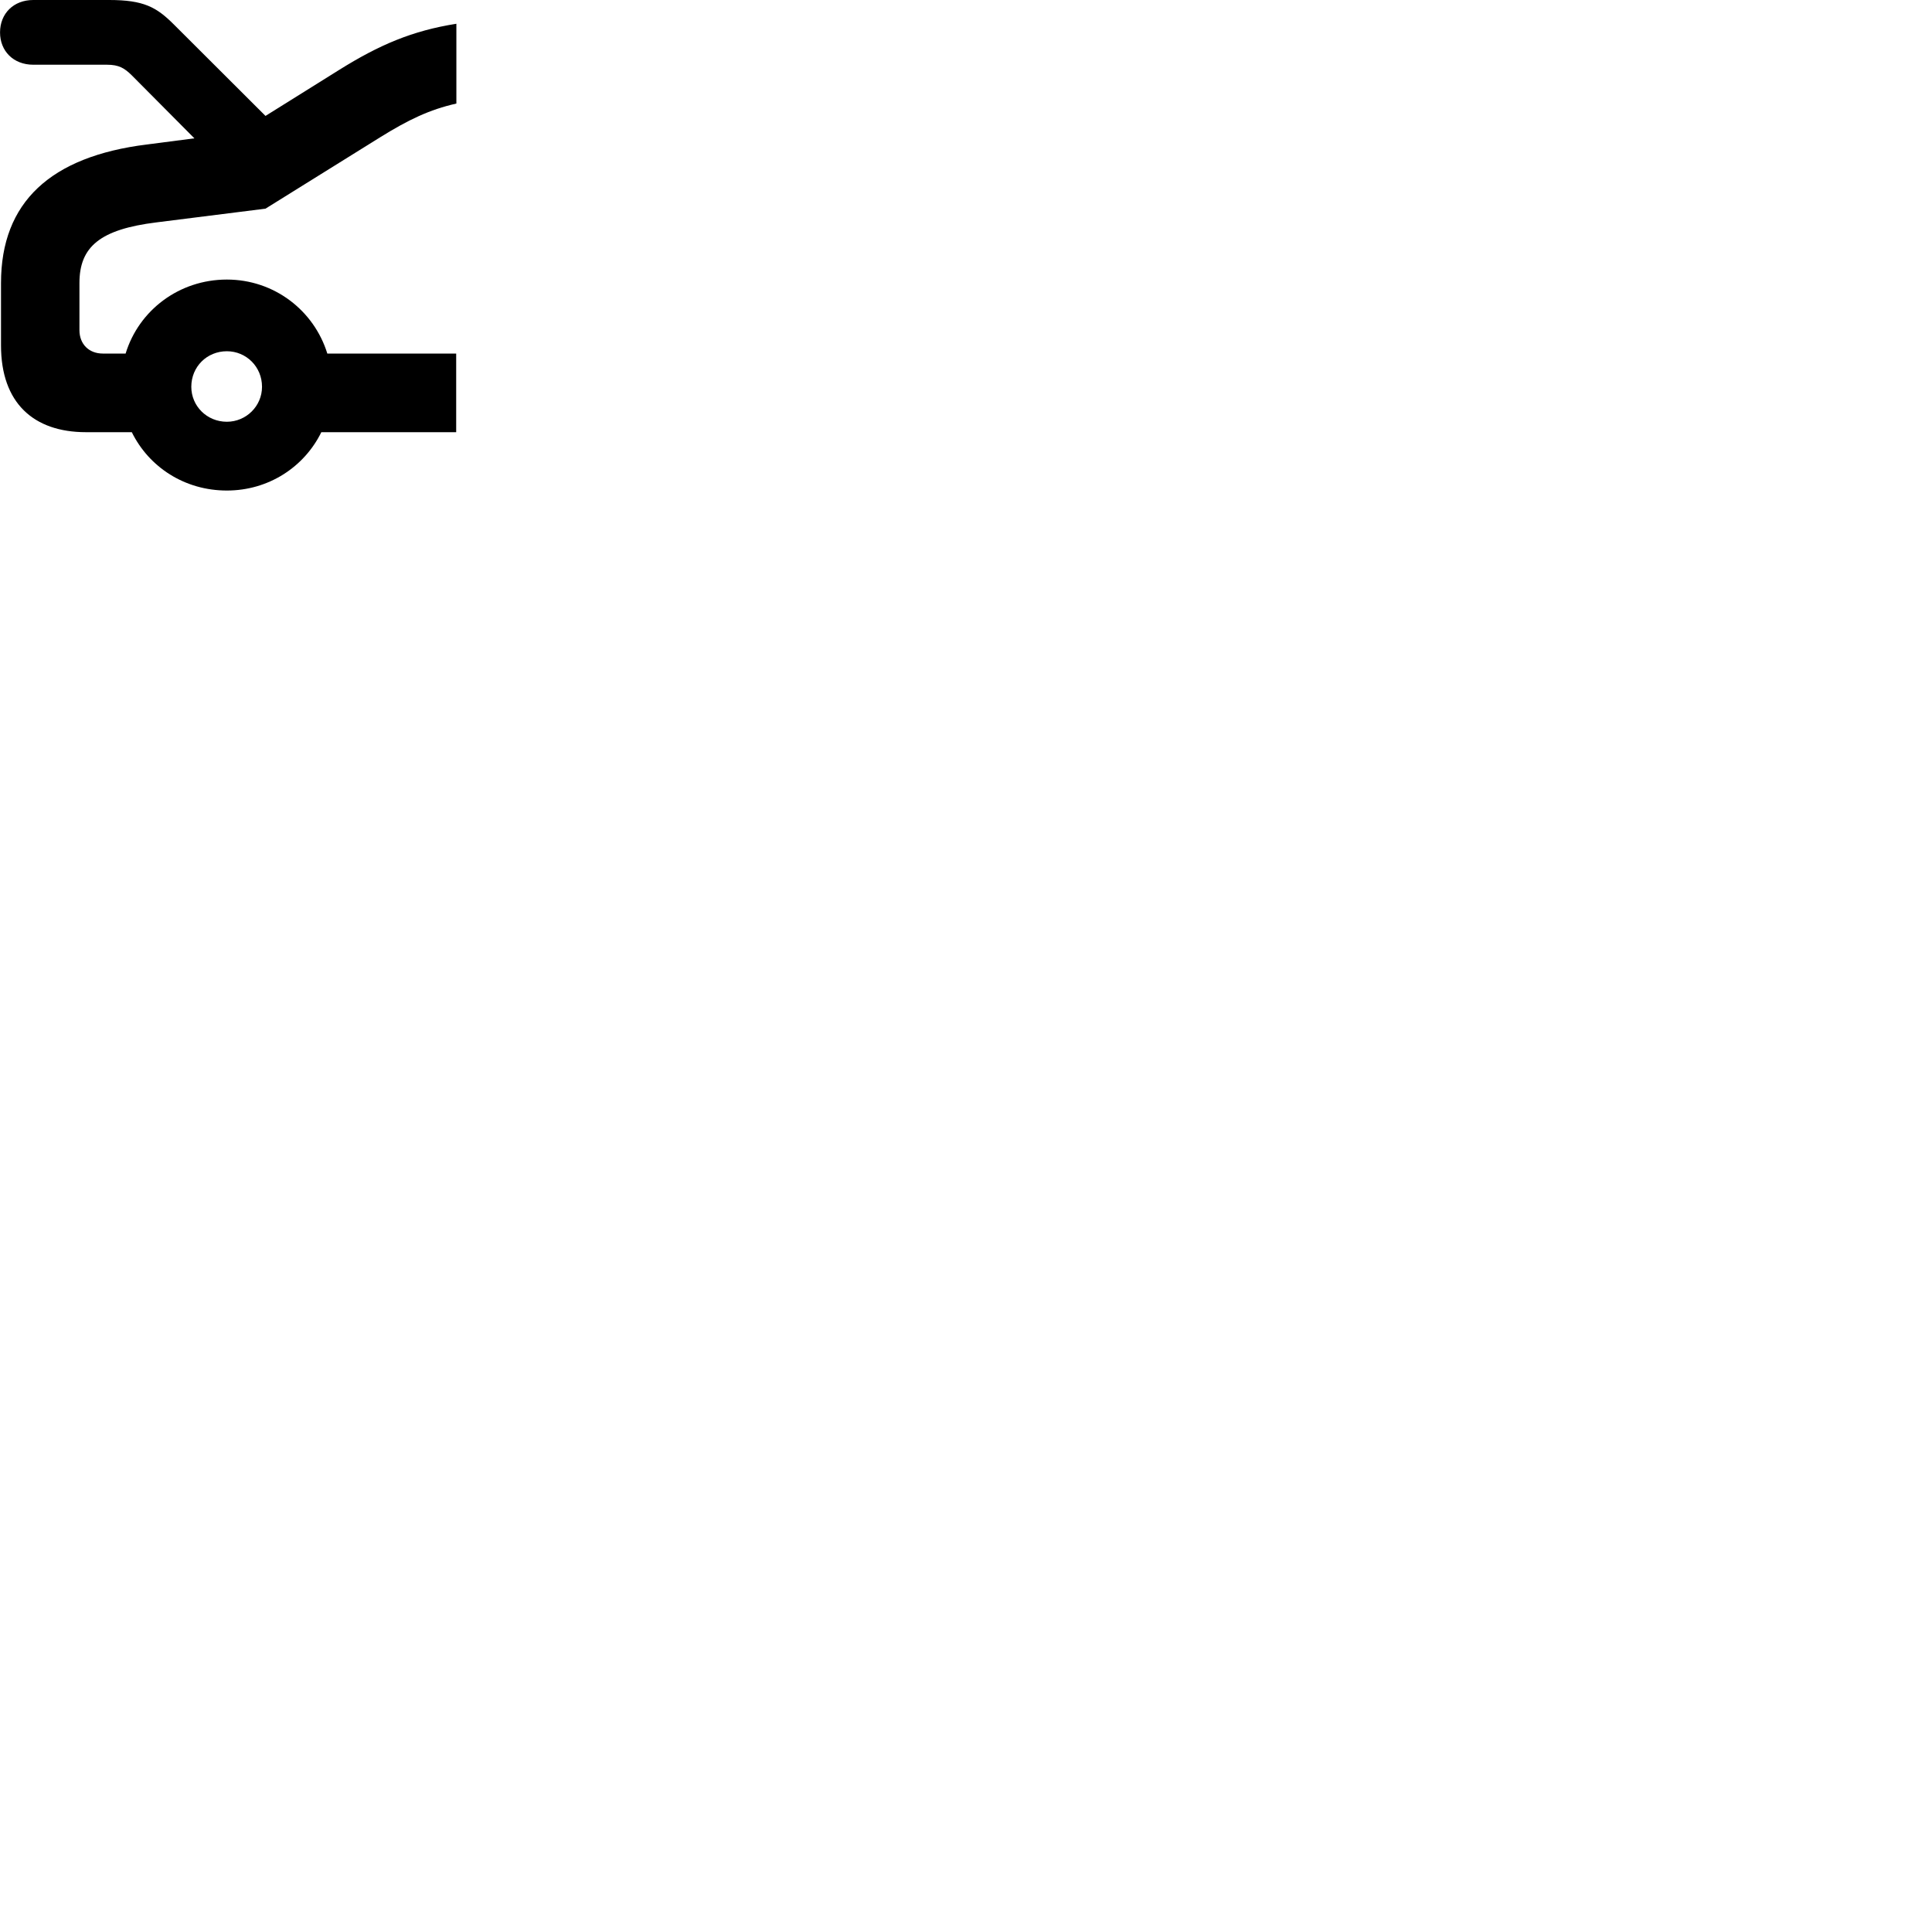 
        <svg xmlns="http://www.w3.org/2000/svg" viewBox="0 0 100 100">
            <path d="M11.742 25.39C13.892 25.39 15.742 24.18 16.632 22.37H23.612V18.3H16.942C16.252 16.07 14.192 14.47 11.742 14.47C9.262 14.47 7.182 16.07 6.502 18.3H5.322C4.602 18.3 4.112 17.81 4.112 17.09V14.65C4.112 12.77 5.182 11.87 8.102 11.51L13.742 10.8L19.702 7.09C21.122 6.21 22.232 5.67 23.622 5.36V1.23C21.342 1.59 19.632 2.32 17.552 3.62L13.742 6L9.002 1.27C8.102 0.37 7.442 0 5.652 0H1.722C0.702 0 0.002 0.7 0.002 1.68C0.002 2.64 0.692 3.35 1.722 3.35H5.532C6.162 3.35 6.442 3.53 6.812 3.89L10.062 7.16L7.592 7.48C2.622 8.1 0.052 10.46 0.052 14.65V17.88C0.052 20.85 1.732 22.37 4.452 22.37H6.822C7.712 24.18 9.562 25.39 11.742 25.39ZM11.742 21.83C10.712 21.83 9.902 21.02 9.902 20.02C9.902 18.98 10.712 18.18 11.742 18.18C12.742 18.18 13.562 18.98 13.562 20.02C13.562 21.02 12.742 21.83 11.742 21.83Z" />
        </svg>
    